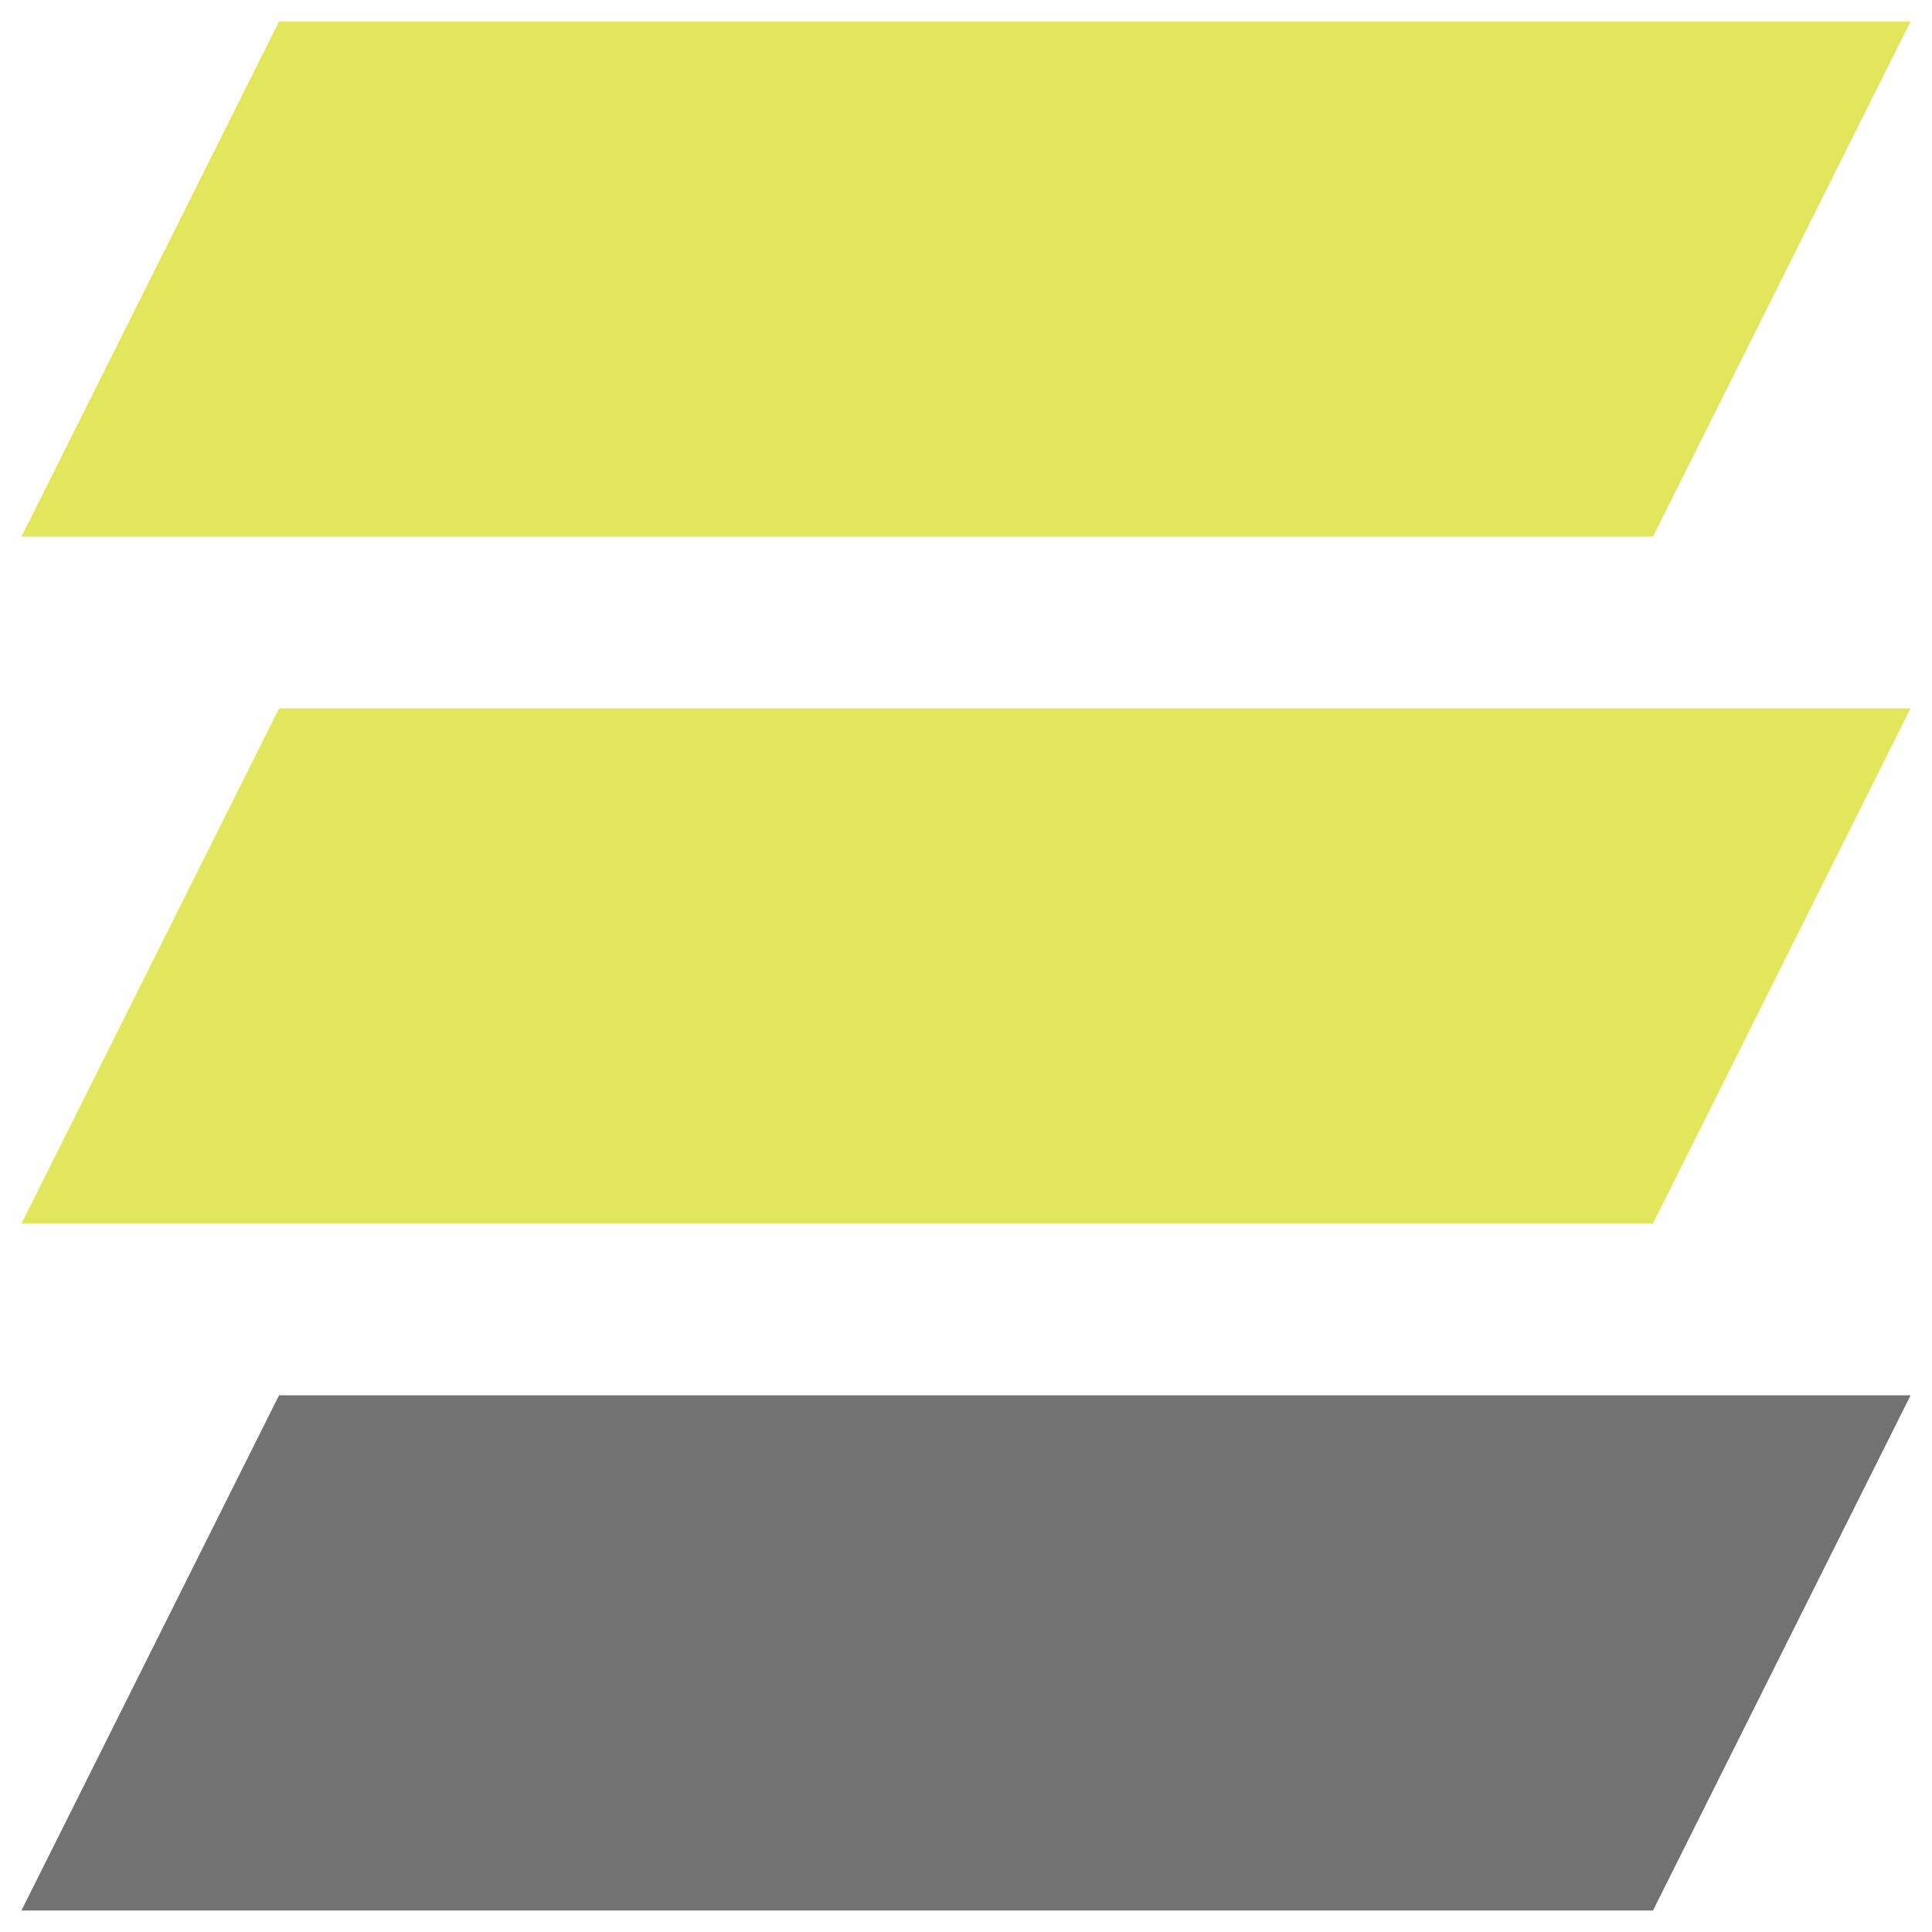 <svg width="30" height="30" viewBox="0 0 30 30" fill="none" xmlns="http://www.w3.org/2000/svg">
<g id="Group">
<path id="Vector" d="M4.333 0.333H29.667L25.667 8.333H0.333L4.333 0.333Z" fill="#E1E65C"/>
<path id="Vector_2" d="M4.333 11H29.667L25.667 19H0.333L4.333 11Z" fill="#E1E65C"/>
<path id="Vector_3" d="M4.333 21.666H29.667L25.667 29.666H0.333L4.333 21.666Z" fill="#727272"/>
</g>
</svg>
